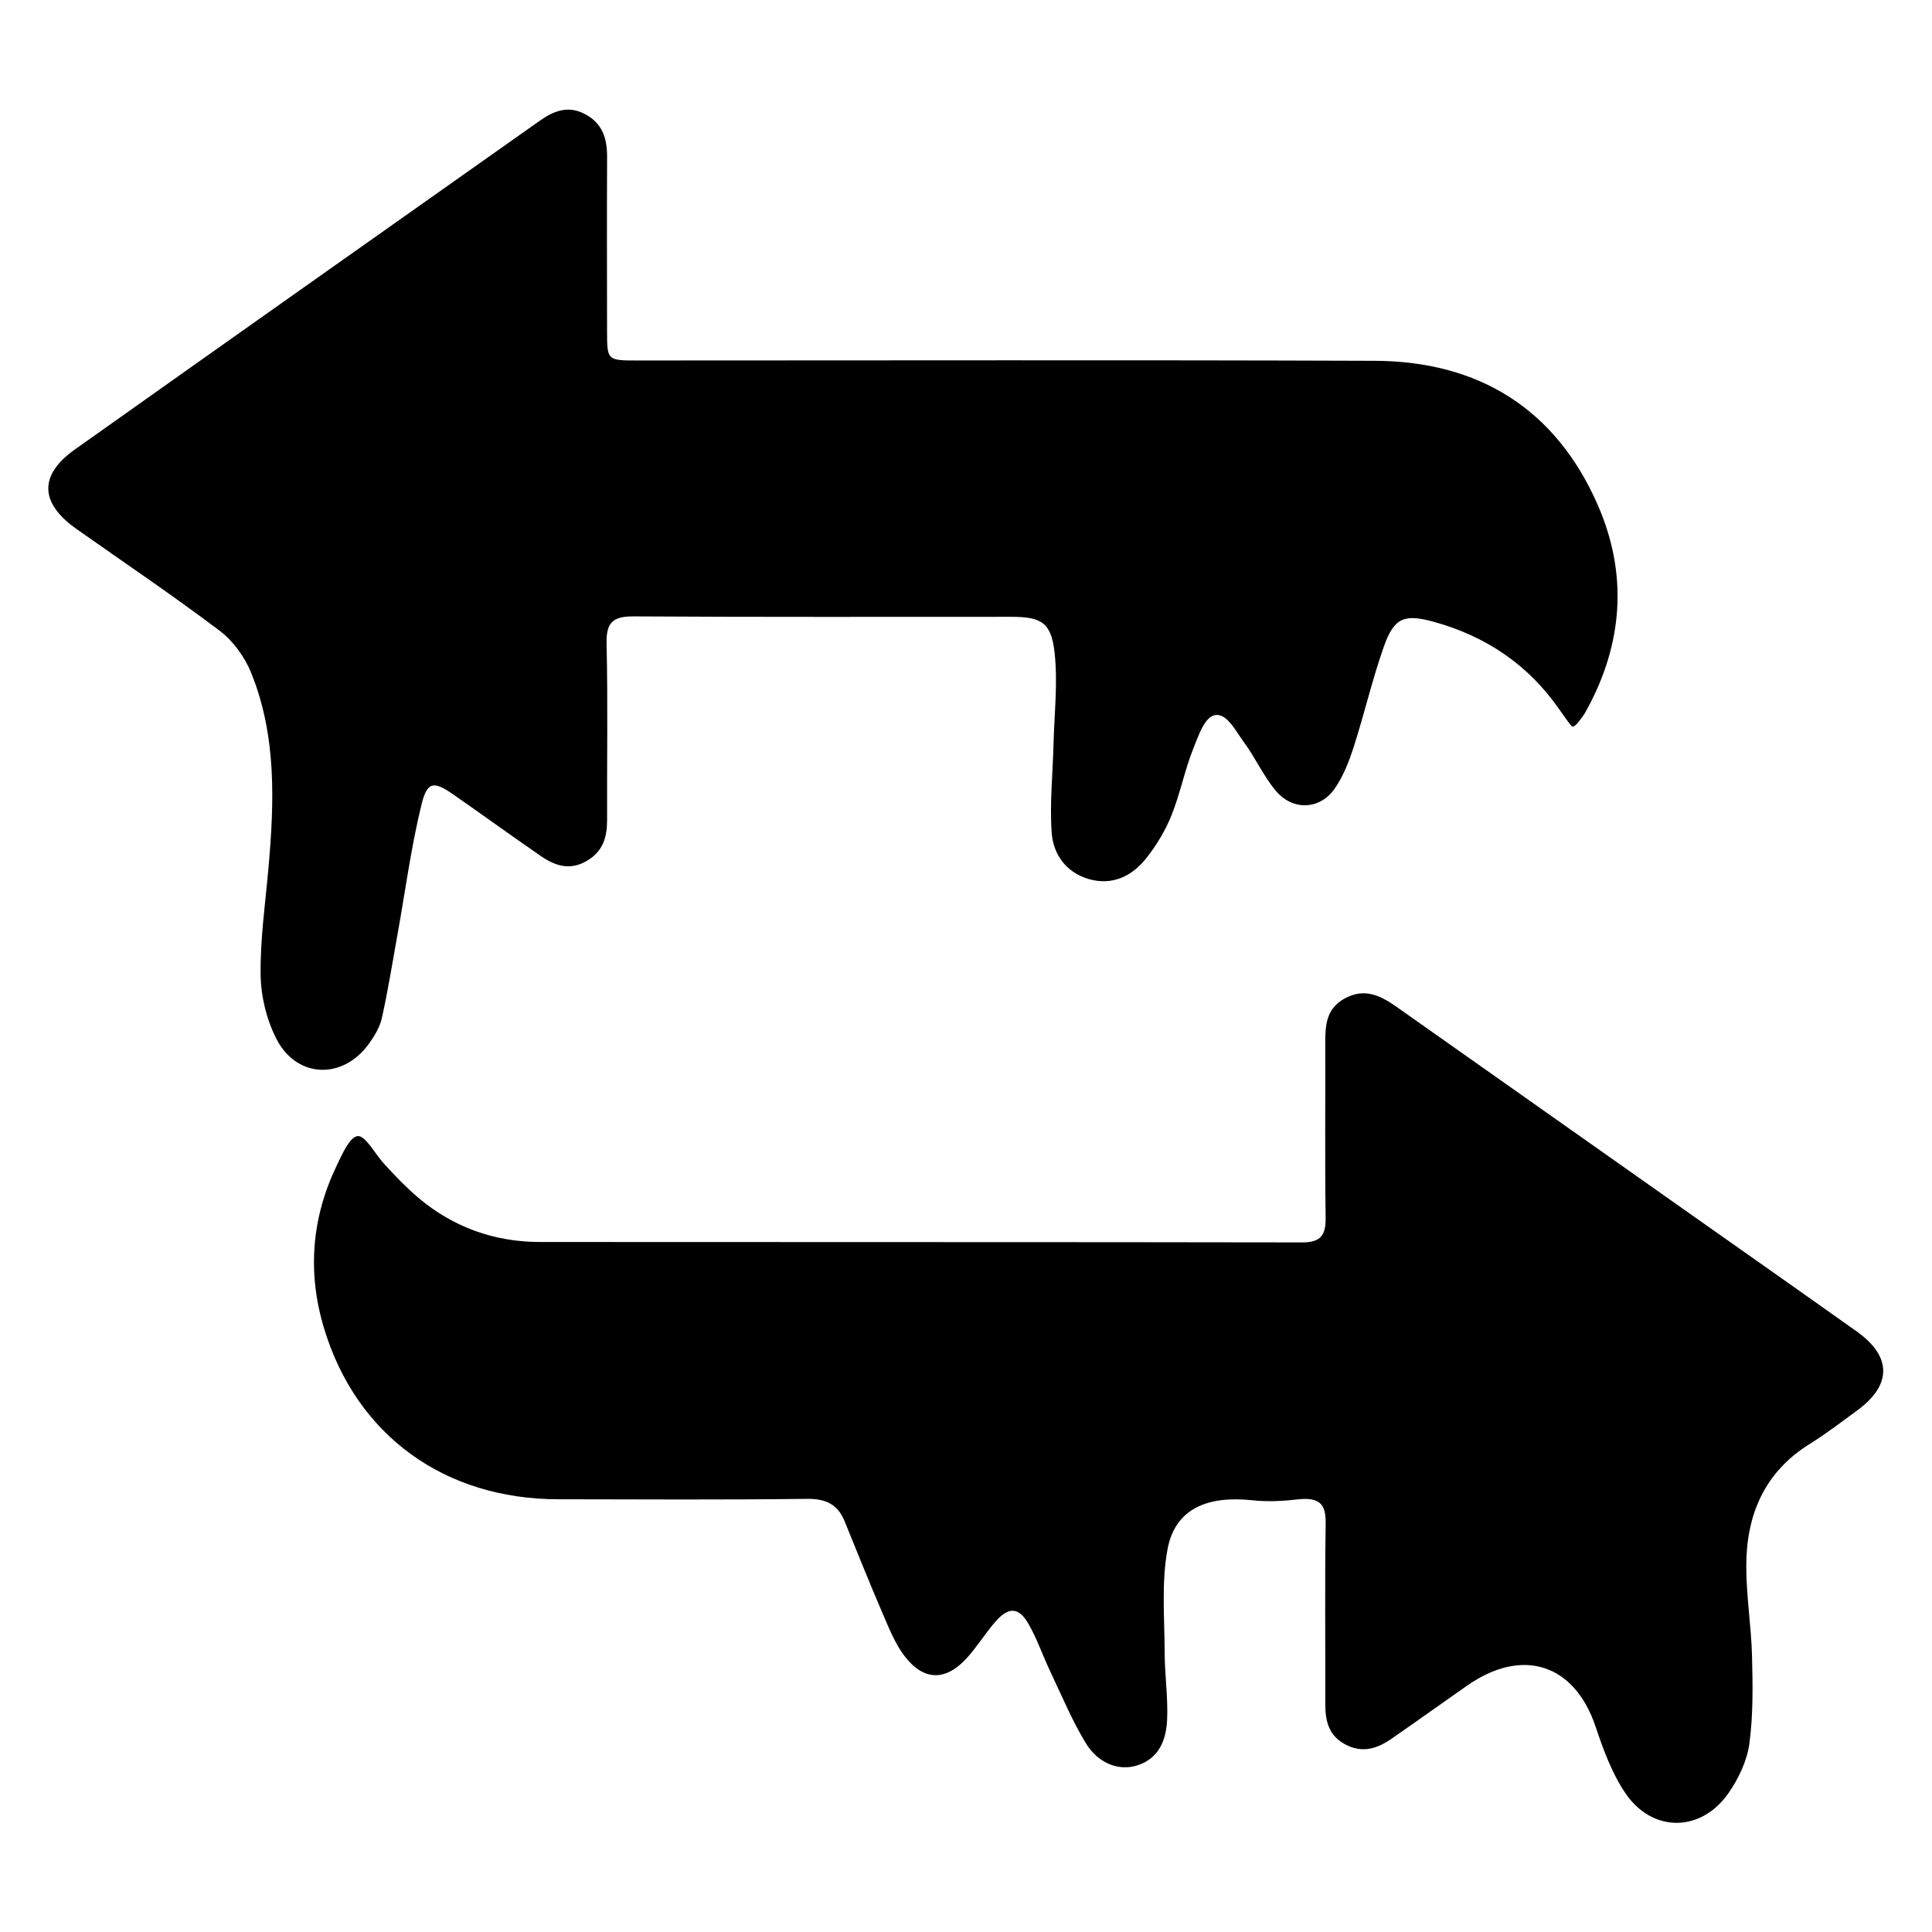 <?xml version="1.0" encoding="UTF-8" standalone="no"?>
<svg
   xmlns:dc="http://purl.org/dc/elements/1.1/"
   xmlns:cc="http://creativecommons.org/ns#"
   xmlns:rdf="http://www.w3.org/1999/02/22-rdf-syntax-ns#"
   xmlns:svg="http://www.w3.org/2000/svg"
   xmlns="http://www.w3.org/2000/svg"
   viewBox="0 0 533.333 533.333"
   height="533.333"
   width="533.333"
   xml:space="preserve"
   id="svg2"
   version="1.1"><defs
     id="defs6"><clipPath
       id="clipPath18"
       clipPathUnits="userSpaceOnUse"><path
         id="path16"
         d="M 0,400 H 400 V 0 H 0 Z" /></clipPath></defs><g
     transform="matrix(1.333,0,0,-1.333,0,533.333)"
     id="g10"><g
       id="g12"><g
         clip-path="url(#clipPath18)"
         id="g14"><g
           transform="translate(325.438,249.748)"
           id="g20"><path
             id="path22"
             style="fill:#000000;fill-opacity:1;fill-rule:nonzero;stroke:none"
             d="m 0,0 c -0.478,0.549 -1.693,2.249 -2.488,3.396 -6.444,9.303 -15.246,15.227 -26.094,18.202 -6.046,1.658 -8.164,0.848 -10.283,-5.178 -2.39,-6.795 -4.018,-13.854 -6.223,-20.718 -0.973,-3.029 -2.173,-6.134 -3.98,-8.708 -3.079,-4.384 -8.671,-4.535 -12.13,-0.444 -2.602,3.077 -4.281,6.941 -6.709,10.201 -1.553,2.087 -3.265,5.627 -5.62,5.544 -2.357,-0.082 -3.708,-4.291 -4.716,-6.778 -1.837,-4.534 -2.756,-9.438 -4.577,-13.979 -1.268,-3.164 -3.102,-6.218 -5.22,-8.895 -2.958,-3.738 -7.029,-5.733 -11.89,-4.345 -4.669,1.333 -7.386,5.083 -7.711,9.569 -0.442,6.116 0.231,12.312 0.383,18.474 0.156,6.308 0.908,12.69 0.21,18.906 -0.704,6.262 -2.784,7.364 -9.041,7.367 -26.02,0.011 -52.04,-0.078 -78.059,0.089 -4.321,0.028 -5.778,-1.189 -5.674,-5.639 0.283,-12.136 0.061,-24.283 0.108,-36.426 0.013,-3.532 -0.759,-6.478 -4.057,-8.482 -3.556,-2.162 -6.681,-1.147 -9.677,0.921 -6.062,4.183 -12.027,8.506 -18.07,12.715 -4.091,2.851 -5.451,2.791 -6.65,-2.123 -2.144,-8.789 -3.331,-17.812 -4.934,-26.734 -1.043,-5.808 -1.974,-11.64 -3.25,-17.397 -0.421,-1.904 -1.545,-3.761 -2.714,-5.374 -5.392,-7.438 -14.883,-7.162 -19.097,0.985 -2.045,3.956 -3.23,8.783 -3.299,13.238 -0.114,7.329 0.948,14.682 1.601,22.017 1.225,13.762 1.739,27.511 -3.566,40.616 -1.327,3.278 -3.729,6.599 -6.532,8.717 -9.676,7.31 -19.752,14.09 -29.666,21.088 -7.595,5.361 -7.795,11.133 -0.318,16.437 32.042,22.731 64.14,45.382 96.229,68.045 2.818,1.989 5.769,3.272 9.275,1.494 3.752,-1.903 4.745,-5.081 4.726,-8.986 -0.061,-11.998 -0.019,-23.996 -0.008,-35.994 0.005,-6.108 0.014,-6.121 6.313,-6.122 50.883,-0.005 101.766,0.127 152.649,-0.067 C -19.207,75.55 -3.287,65.694 5.43,45.81 11.705,31.495 10.701,17.089 3.121,3.289 2.639,2.41 2.36,1.995 1.733,1.211 1.491,0.909 0.477,-0.549 0,0" /></g><g
           transform="translate(74.031,164.823)"
           id="g24"><path
             id="path26"
             style="fill:#000000;fill-opacity:1;fill-rule:nonzero;stroke:none"
             d="m 0,0 c 1.623,0.215 3.598,-3.658 5.499,-5.729 2.323,-2.532 4.606,-4.919 7.113,-7.043 7.147,-6.055 15.689,-9.149 25.133,-9.157 52.623,-0.042 105.247,0.005 157.871,-0.086 3.883,-0.006 4.931,1.49 4.88,5.153 -0.17,11.997 -0.037,23.998 -0.076,35.997 -0.012,3.719 0.13,7.208 3.982,9.346 4.15,2.305 7.502,0.601 10.811,-1.732 20.543,-14.48 41.08,-28.968 61.62,-43.453 11.214,-7.909 22.451,-15.789 33.635,-23.742 7.28,-5.176 7.327,-11.047 0.187,-16.309 -3.257,-2.399 -6.486,-4.863 -9.913,-6.998 -9.428,-5.872 -13.135,-14.744 -13.136,-25.33 0,-6.195 1.035,-12.386 1.191,-18.589 0.152,-6.038 0.257,-12.155 -0.546,-18.112 -0.479,-3.562 -2.222,-7.244 -4.304,-10.243 -5.686,-8.192 -15.764,-8.298 -21.367,-0.05 -2.782,4.095 -4.574,8.991 -6.164,13.742 -4.361,13.024 -15.116,16.579 -26.638,8.522 -5.209,-3.643 -10.376,-7.346 -15.602,-10.965 -3.002,-2.079 -6.118,-3.112 -9.707,-1.145 -3.458,1.895 -4.052,4.946 -4.043,8.446 0.032,12.433 -0.111,24.868 0.076,37.298 0.063,4.113 -1.345,5.477 -6.069,4.923 -3.016,-0.354 -6.061,-0.482 -9.081,-0.161 -9.325,0.991 -16.044,-1.707 -17.606,-10.177 -1.281,-6.943 -0.605,-14.268 -0.586,-21.426 0.012,-4.61 0.716,-9.235 0.509,-13.826 -0.186,-4.159 -1.649,-8.05 -6.22,-9.484 -3.804,-1.193 -8.089,0.41 -10.683,4.717 -2.81,4.665 -4.93,9.752 -7.273,14.691 -1.545,3.255 -2.72,6.706 -4.487,9.828 -2,3.535 -4.103,3.681 -6.782,0.664 -2.103,-2.37 -3.776,-5.124 -5.883,-7.492 -4.433,-4.985 -9.041,-5.005 -13.053,0.247 -1.958,2.564 -3.202,5.725 -4.497,8.734 -2.735,6.354 -5.307,12.779 -7.913,19.188 -1.441,3.544 -3.929,4.676 -7.8,4.629 -17.202,-0.206 -34.407,-0.116 -51.611,-0.081 -23.348,0.048 -41.654,13.107 -48.389,35.394 -3.558,11.772 -2.497,23.085 2.643,33.761 C -3.18,-3.768 -1.623,-0.216 0,0" /></g></g></g></g></svg>